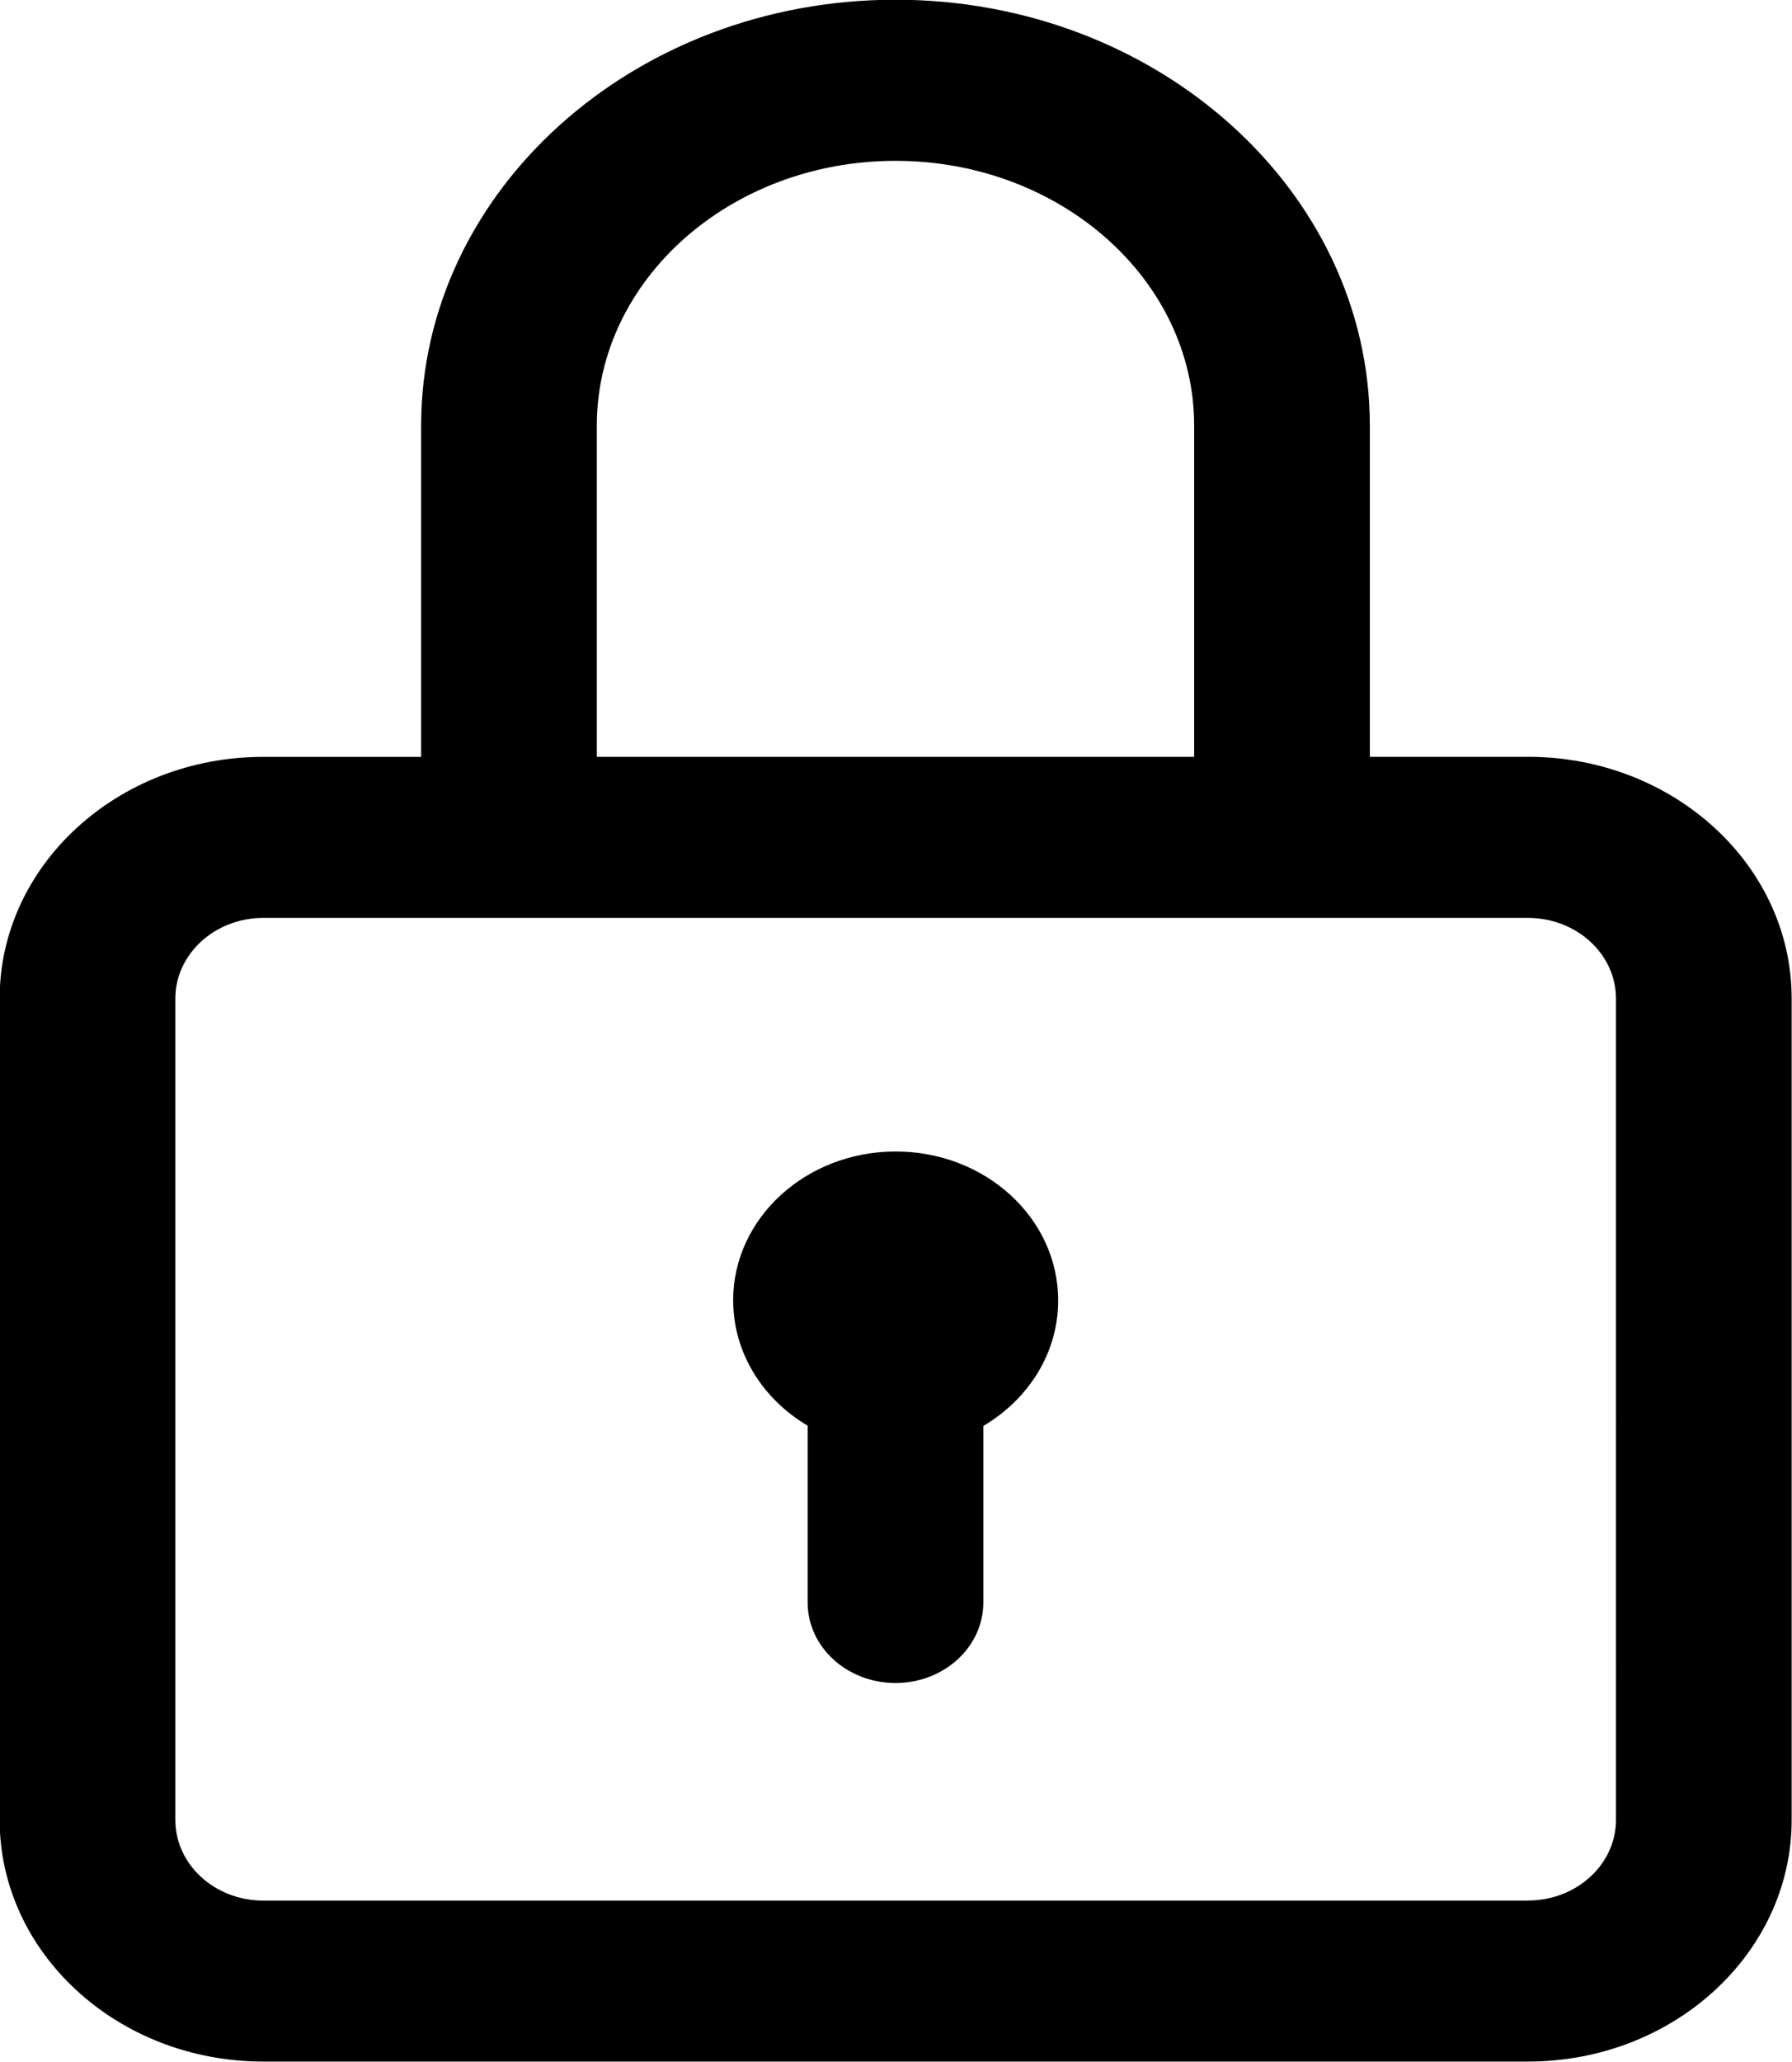 <svg xmlns="http://www.w3.org/2000/svg" fill="none" viewBox="11.38 7.05 26 29.91">
  <path fill-rule="evenodd" clip-rule="evenodd"
    d="M31.255 18.028h2.296c2.109 0 3.824 1.572 3.824 3.505v11.916c0 1.933-1.715 3.505-3.824 3.505H15.198c-2.108 0-3.823-1.572-3.823-3.505V21.534c0-1.933 1.715-3.505 3.823-3.505h2.292v-4.803c0-3.407 3.088-6.18 6.883-6.18s6.882 2.773 6.882 6.18v4.803Zm-6.882-8.645c-2.39 0-4.334 1.723-4.334 3.842v4.803h8.667v-4.803c0-2.119-1.944-3.842-4.333-3.842Zm9.178 25.235c.703 0 1.275-.524 1.275-1.169V21.534c0-.644-.572-1.169-1.275-1.169H15.198c-.702 0-1.274.525-1.274 1.169v11.916c0 .645.572 1.169 1.274 1.169h18.353Zm-11.534-8.704c0-1.194 1.056-2.161 2.358-2.161s2.358.967 2.358 2.161c0 .764-.433 1.435-1.086 1.82v2.561c0 .645-.57 1.168-1.274 1.168-.704 0-1.275-.523-1.275-1.168V27.73c-.65-.384-1.08-1.054-1.08-1.816Z"
    fill="currentColor"></path>
</svg>